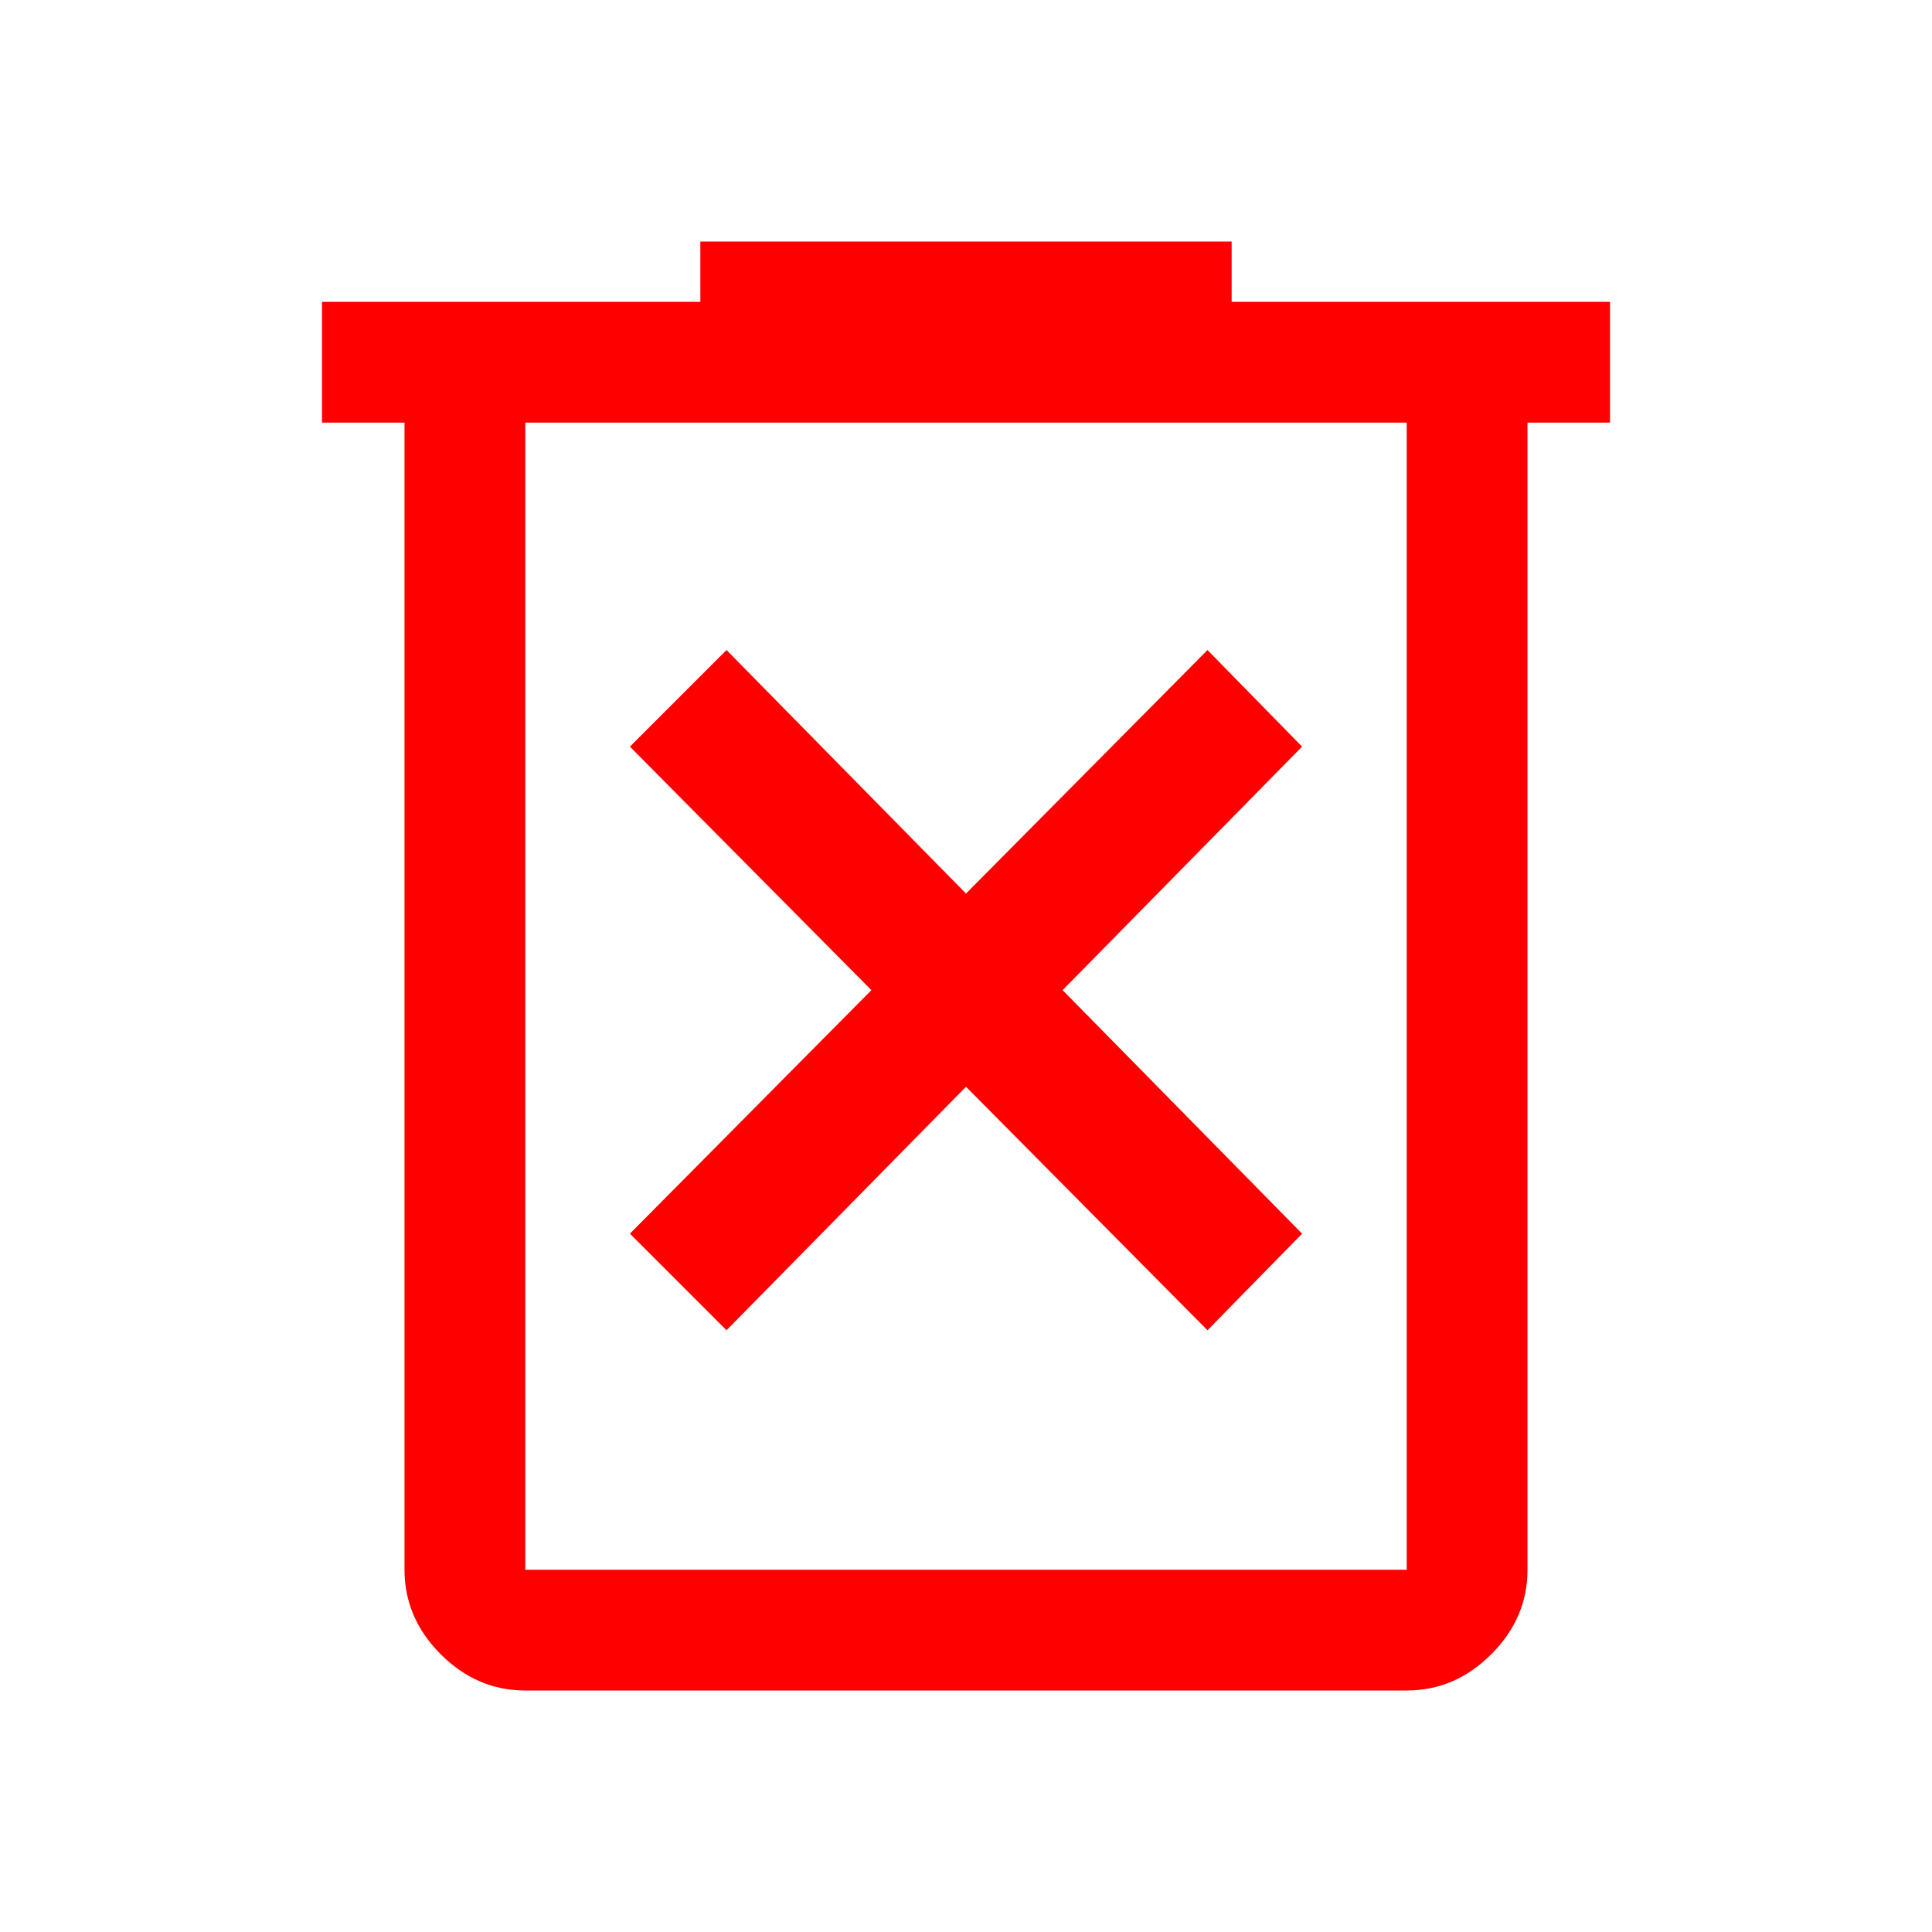 <svg xmlns="http://www.w3.org/2000/svg" height="48" viewBox="0 96 960 960" width="48"><path d="m361 757 119-121 120 121 47-48-119-121 119-121-47-48-120 121-119-121-48 48 120 121-120 121 48 48ZM261 936q-24 0-42-18t-18-42V306h-41v-60h188v-30h264v30h188v60h-41v570q0 24-18 42t-42 18H261Zm438-630H261v570h438V306Zm-438 0v570-570Z" fill="red"/></svg>
